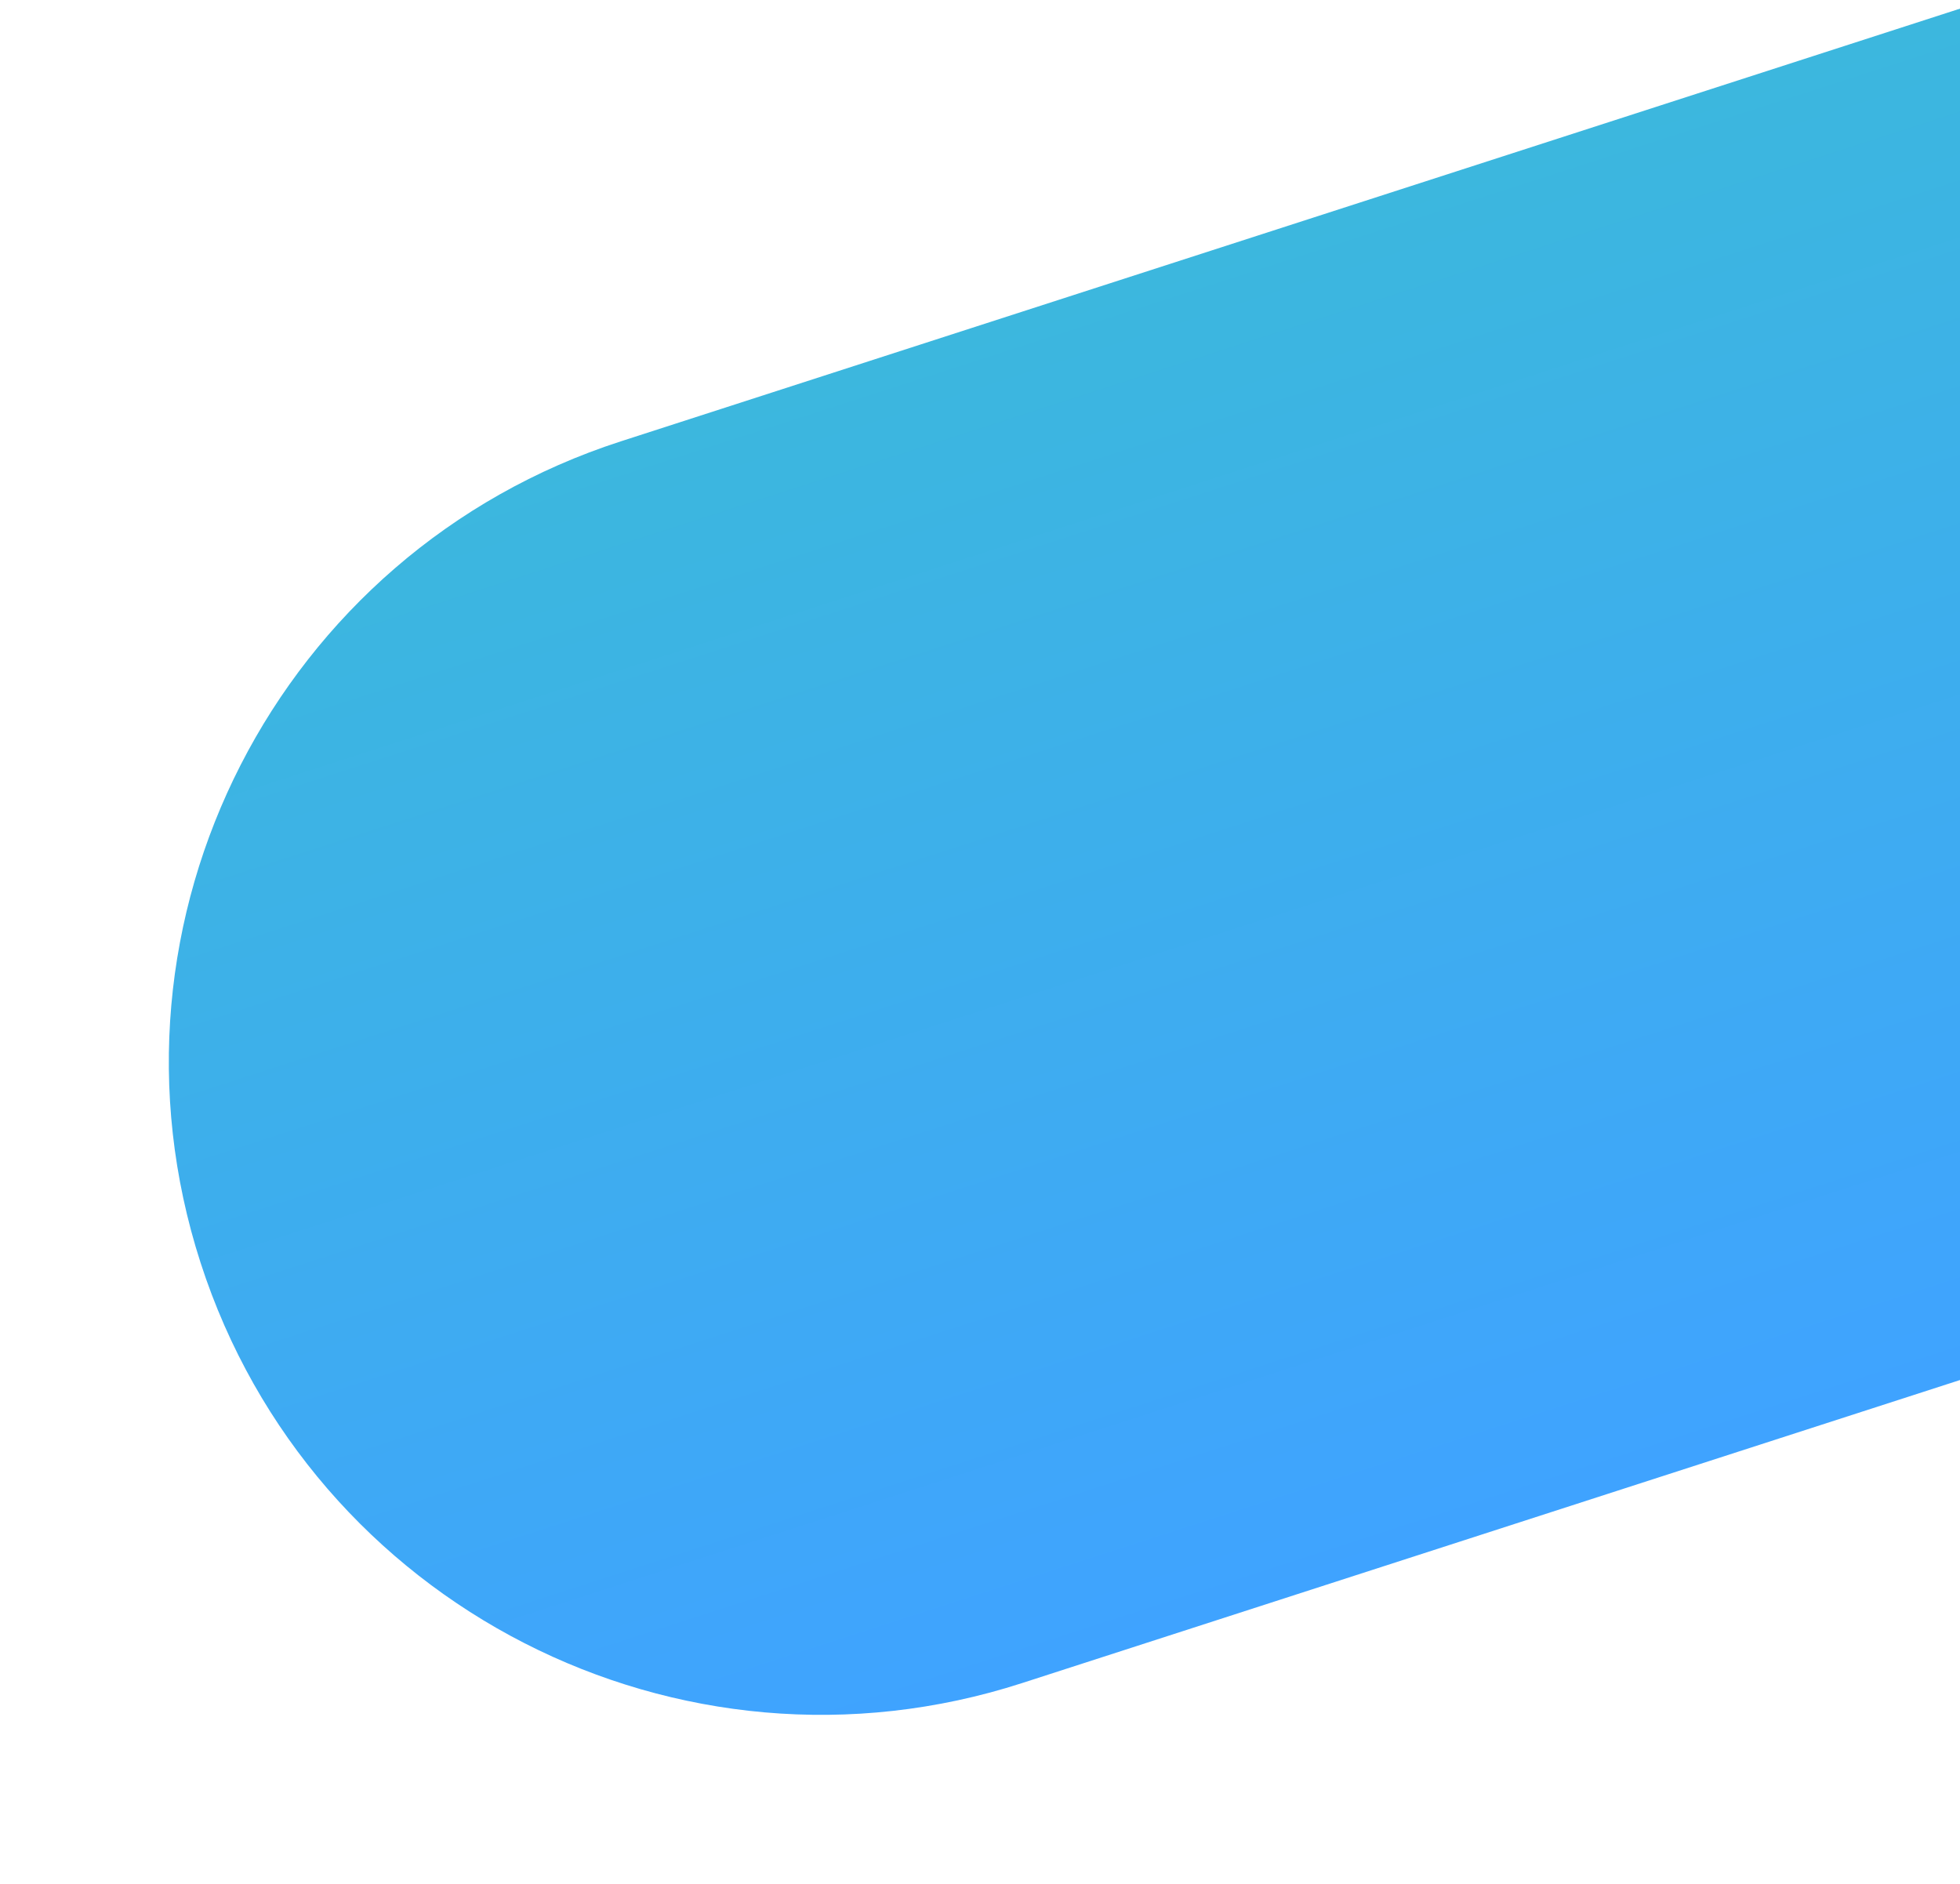 <svg width="751" height="722" viewBox="0 0 751 722" fill="none" xmlns="http://www.w3.org/2000/svg">
<path d="M76.862 483.851C34.412 352.467 106.507 211.547 237.891 169.097L761.252 1.04904e-05L914.976 475.782L391.616 644.879C260.232 687.329 119.312 615.234 76.862 483.851Z" fill="url(#paint0_linear)"/>
<defs>
<linearGradient id="paint0_linear" x1="380.626" y1="122.98" x2="534.35" y2="598.762" gradientUnits="userSpaceOnUse">
<stop stop-color="#3CB7DE"/>
<stop offset="1" stop-color="#3FA3FF"/>
</linearGradient>
</defs>
</svg>
